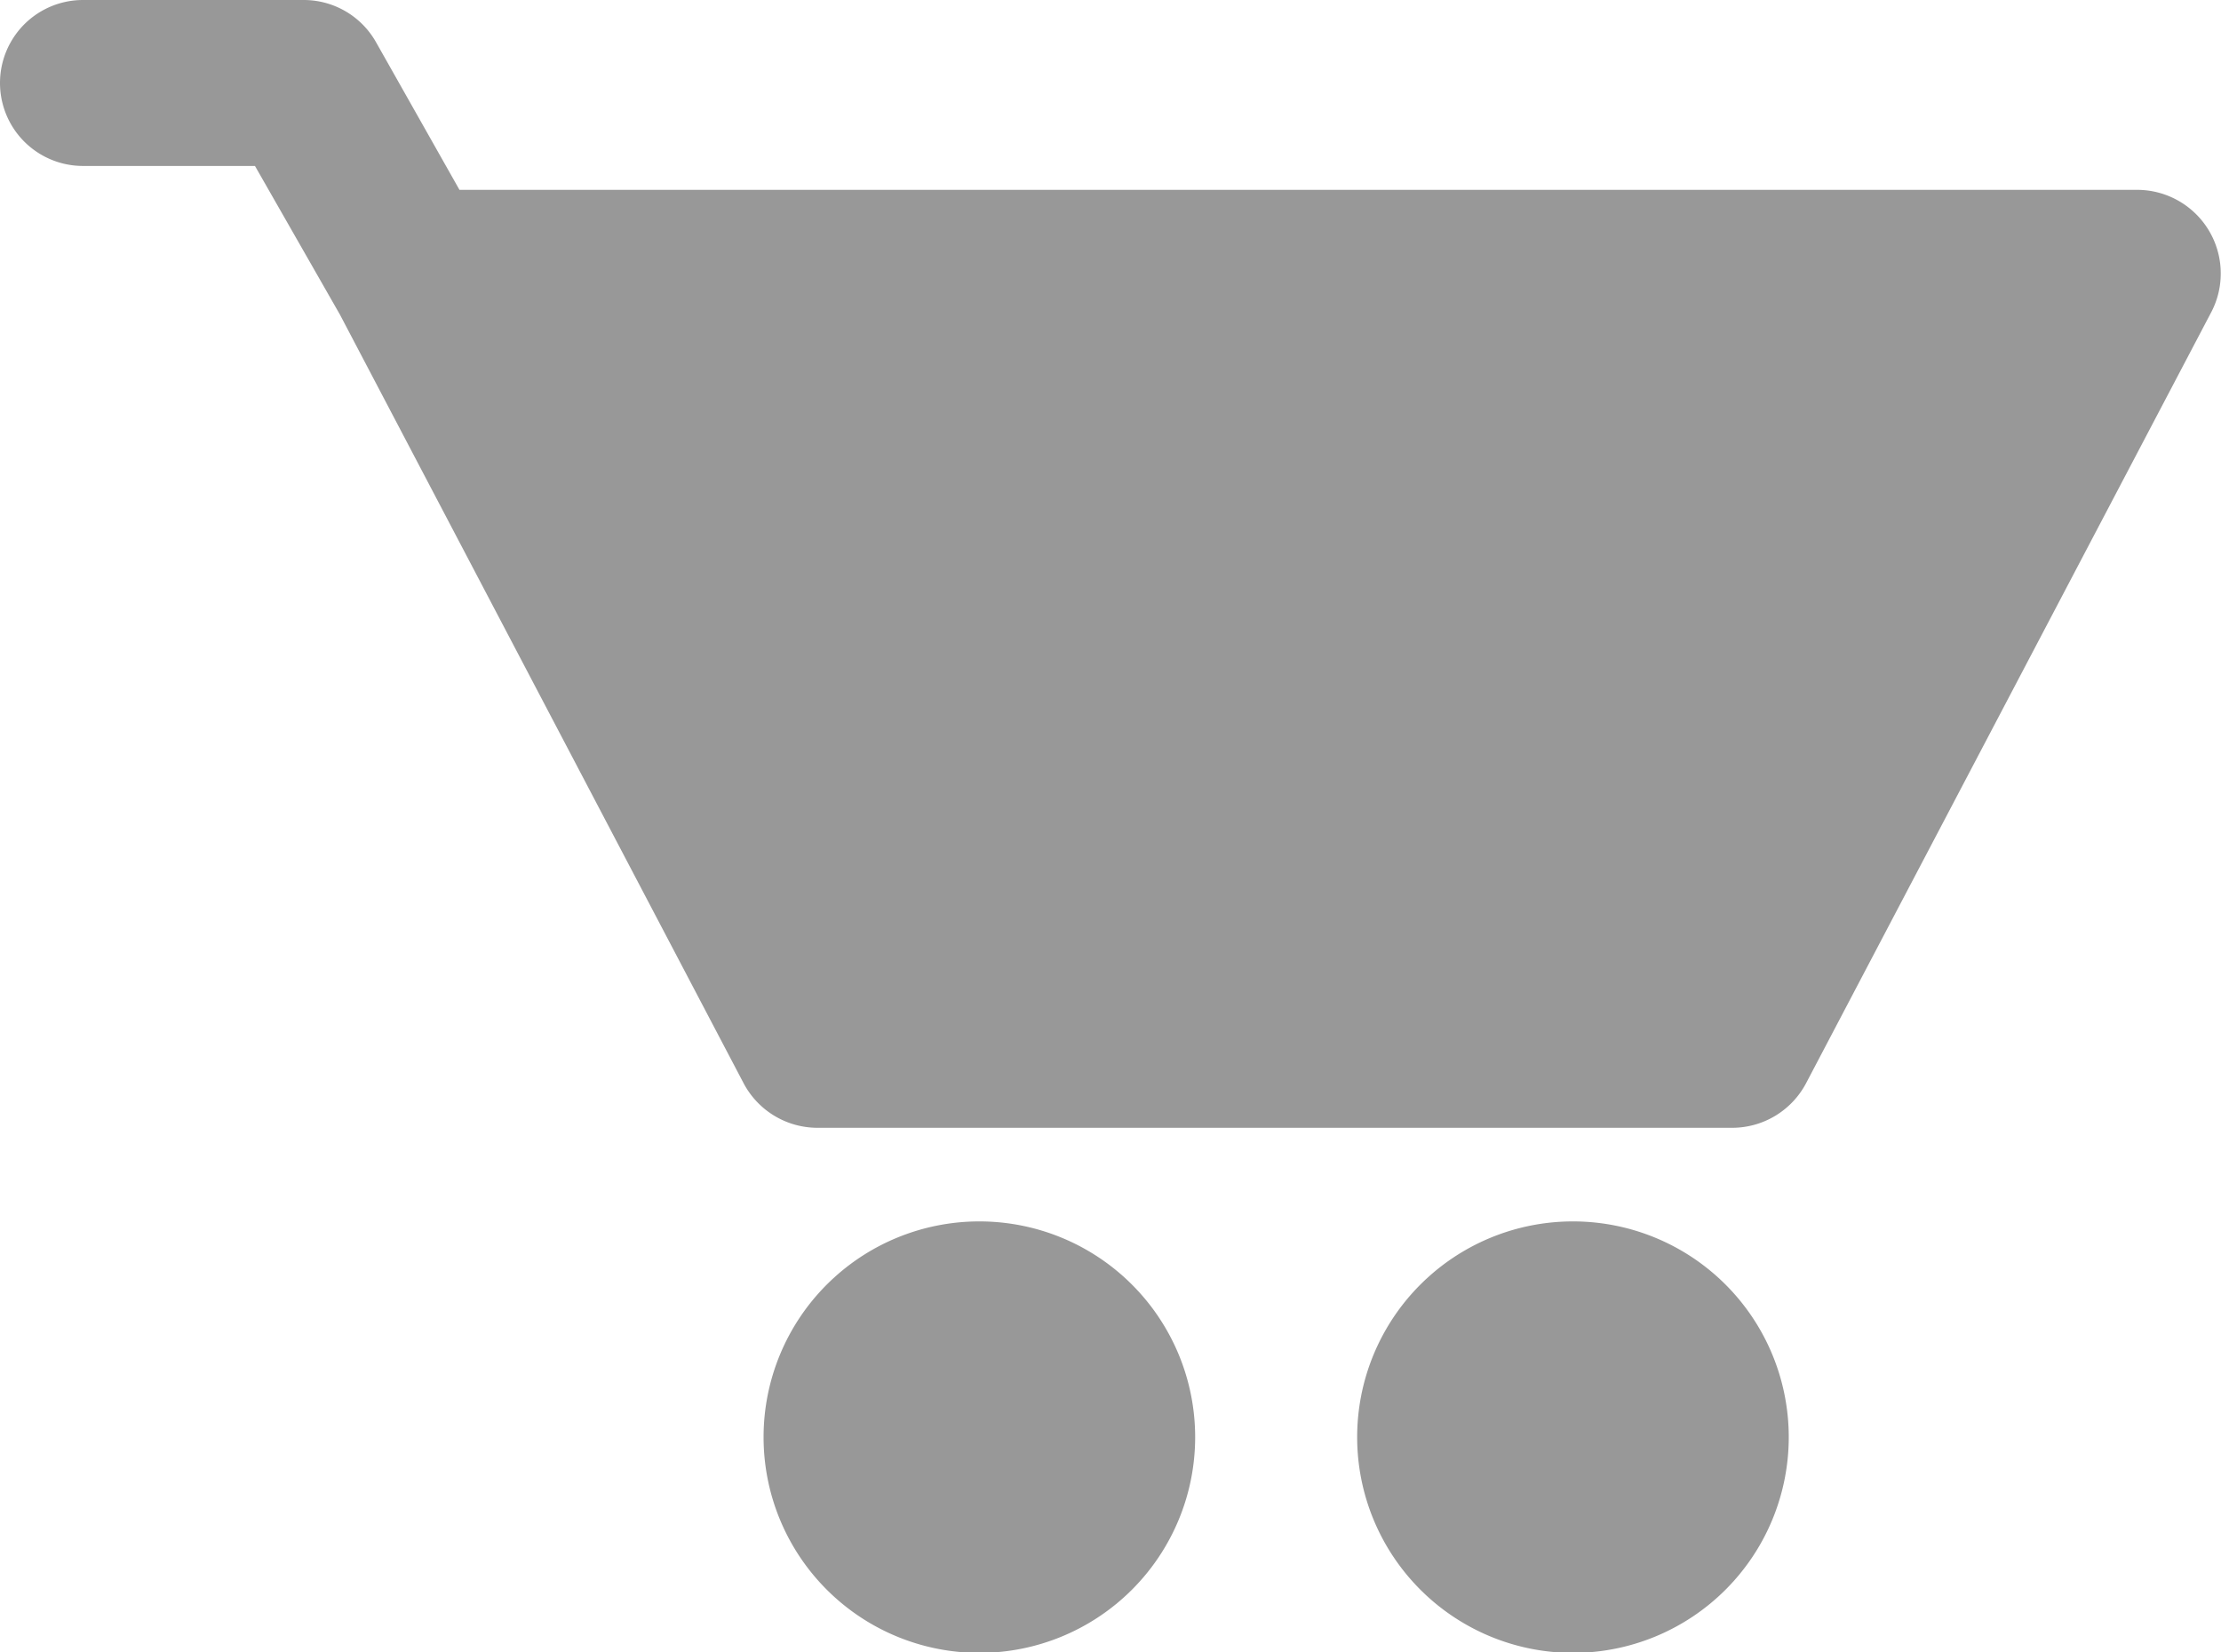 <svg xmlns="http://www.w3.org/2000/svg" viewBox="0 0 33.45 24.89"><defs><style>.cls-1{fill:#989898;}</style></defs><title>Grupo 756</title><g id="Capa_2" data-name="Capa 2"><g id="Capa_1-2" data-name="Capa 1"><g id="Grupo_756" data-name="Grupo 756"><g id="Grupo_223" data-name="Grupo 223"><path class="cls-1" d="M33.31,4.69,27.2,16.32a1.26,1.26,0,0,1-1.11.67H12.31a1.26,1.26,0,0,1-1.11-.67L5.12,4.74h0l0,0L3.84,2.5H1.25a1.25,1.25,0,0,1,0-2.5H4.57A1.25,1.25,0,0,1,5.66.63L6.92,2.86H32.2a1.26,1.26,0,0,1,1.11,1.83Z"/><path class="cls-1" d="M18,21.65a3.25,3.25,0,1,1-3.25-3.25A3.25,3.25,0,0,1,18,21.65Z"/><path class="cls-1" d="M26.94,21.65a3.25,3.25,0,1,1-3.25-3.25A3.25,3.25,0,0,1,26.94,21.65Z"/></g></g></g></g></svg>